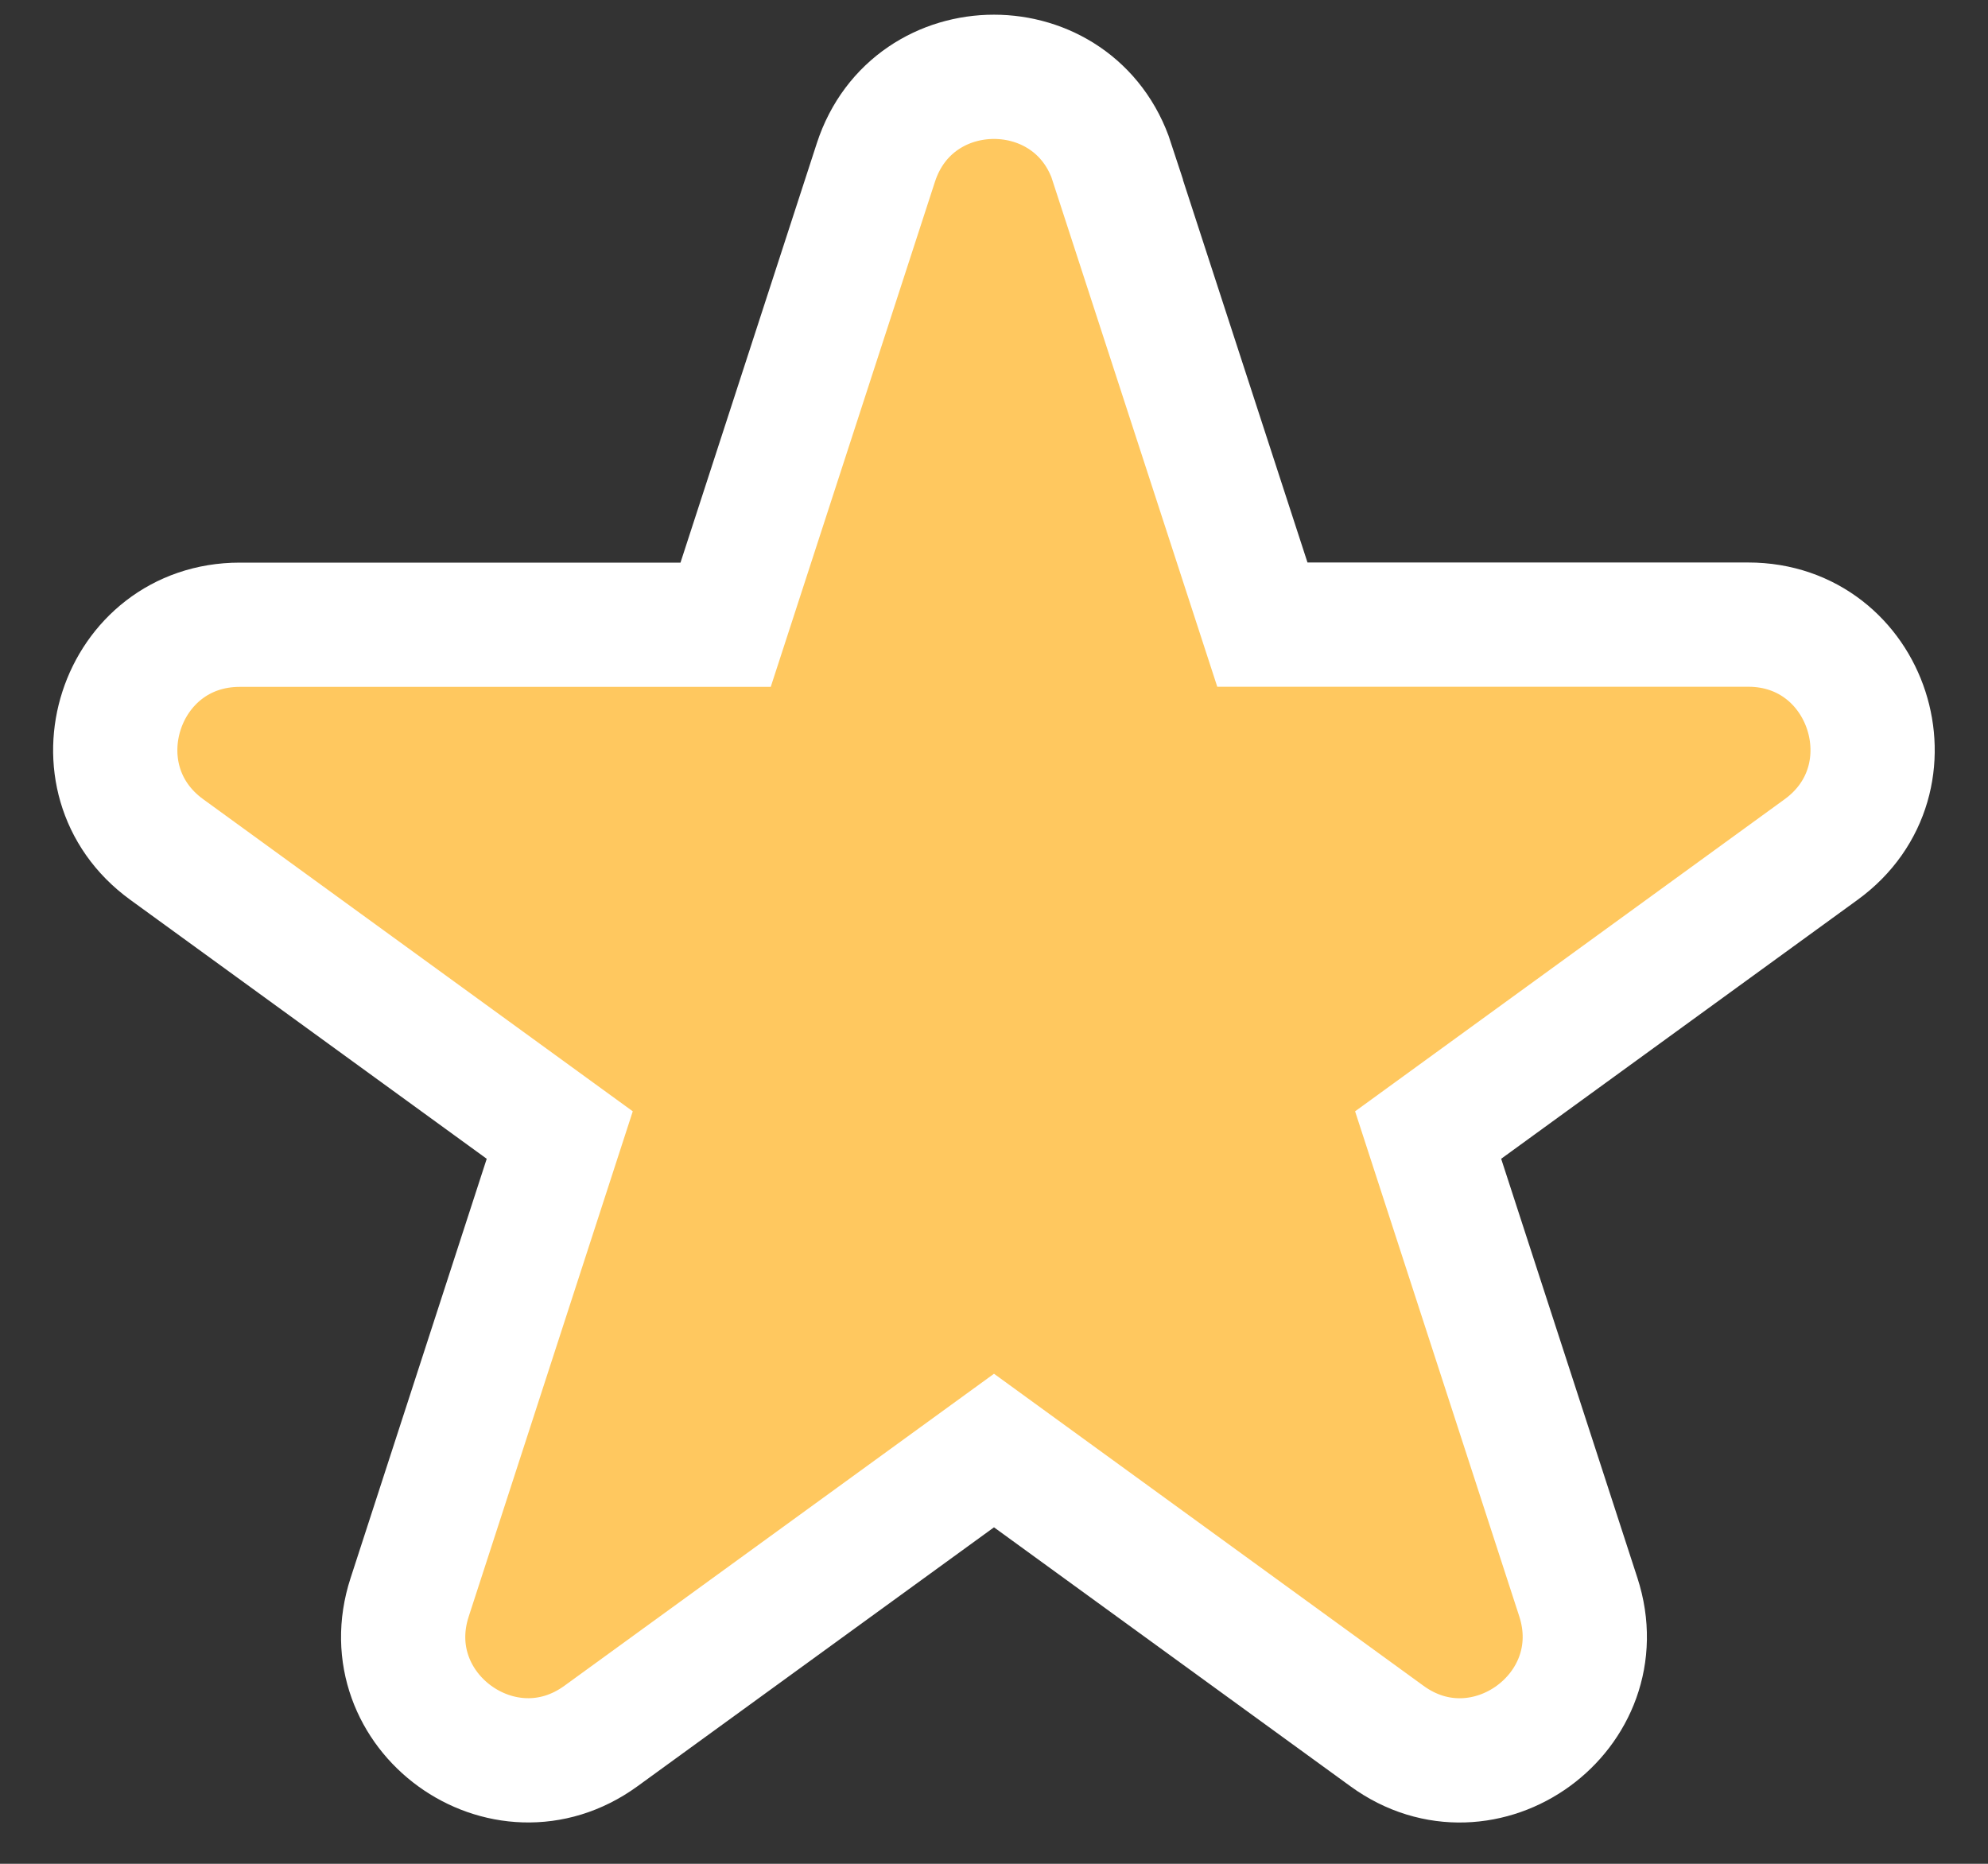 <svg width="16" height="15" fill="none" xmlns="http://www.w3.org/2000/svg"><rect width="100%" height="100%" fill="#333333" stroke="none"/><path d="M8.951 1.309c-.3-.921-1.603-.921-1.902 0L5.84 5.028H1.93c-.97 0-1.372 1.24-.588 1.809l3.163 2.298-1.208 3.72c-.3.92.755 1.686 1.539 1.117L8 11.674l3.163 2.298c.784.57 1.839-.197 1.54-1.118l-1.209-3.719 3.163-2.298c.784-.57.381-1.81-.587-1.81h-3.91L8.95 1.31z" fill="#FFC85F" stroke="#fff"/></svg>